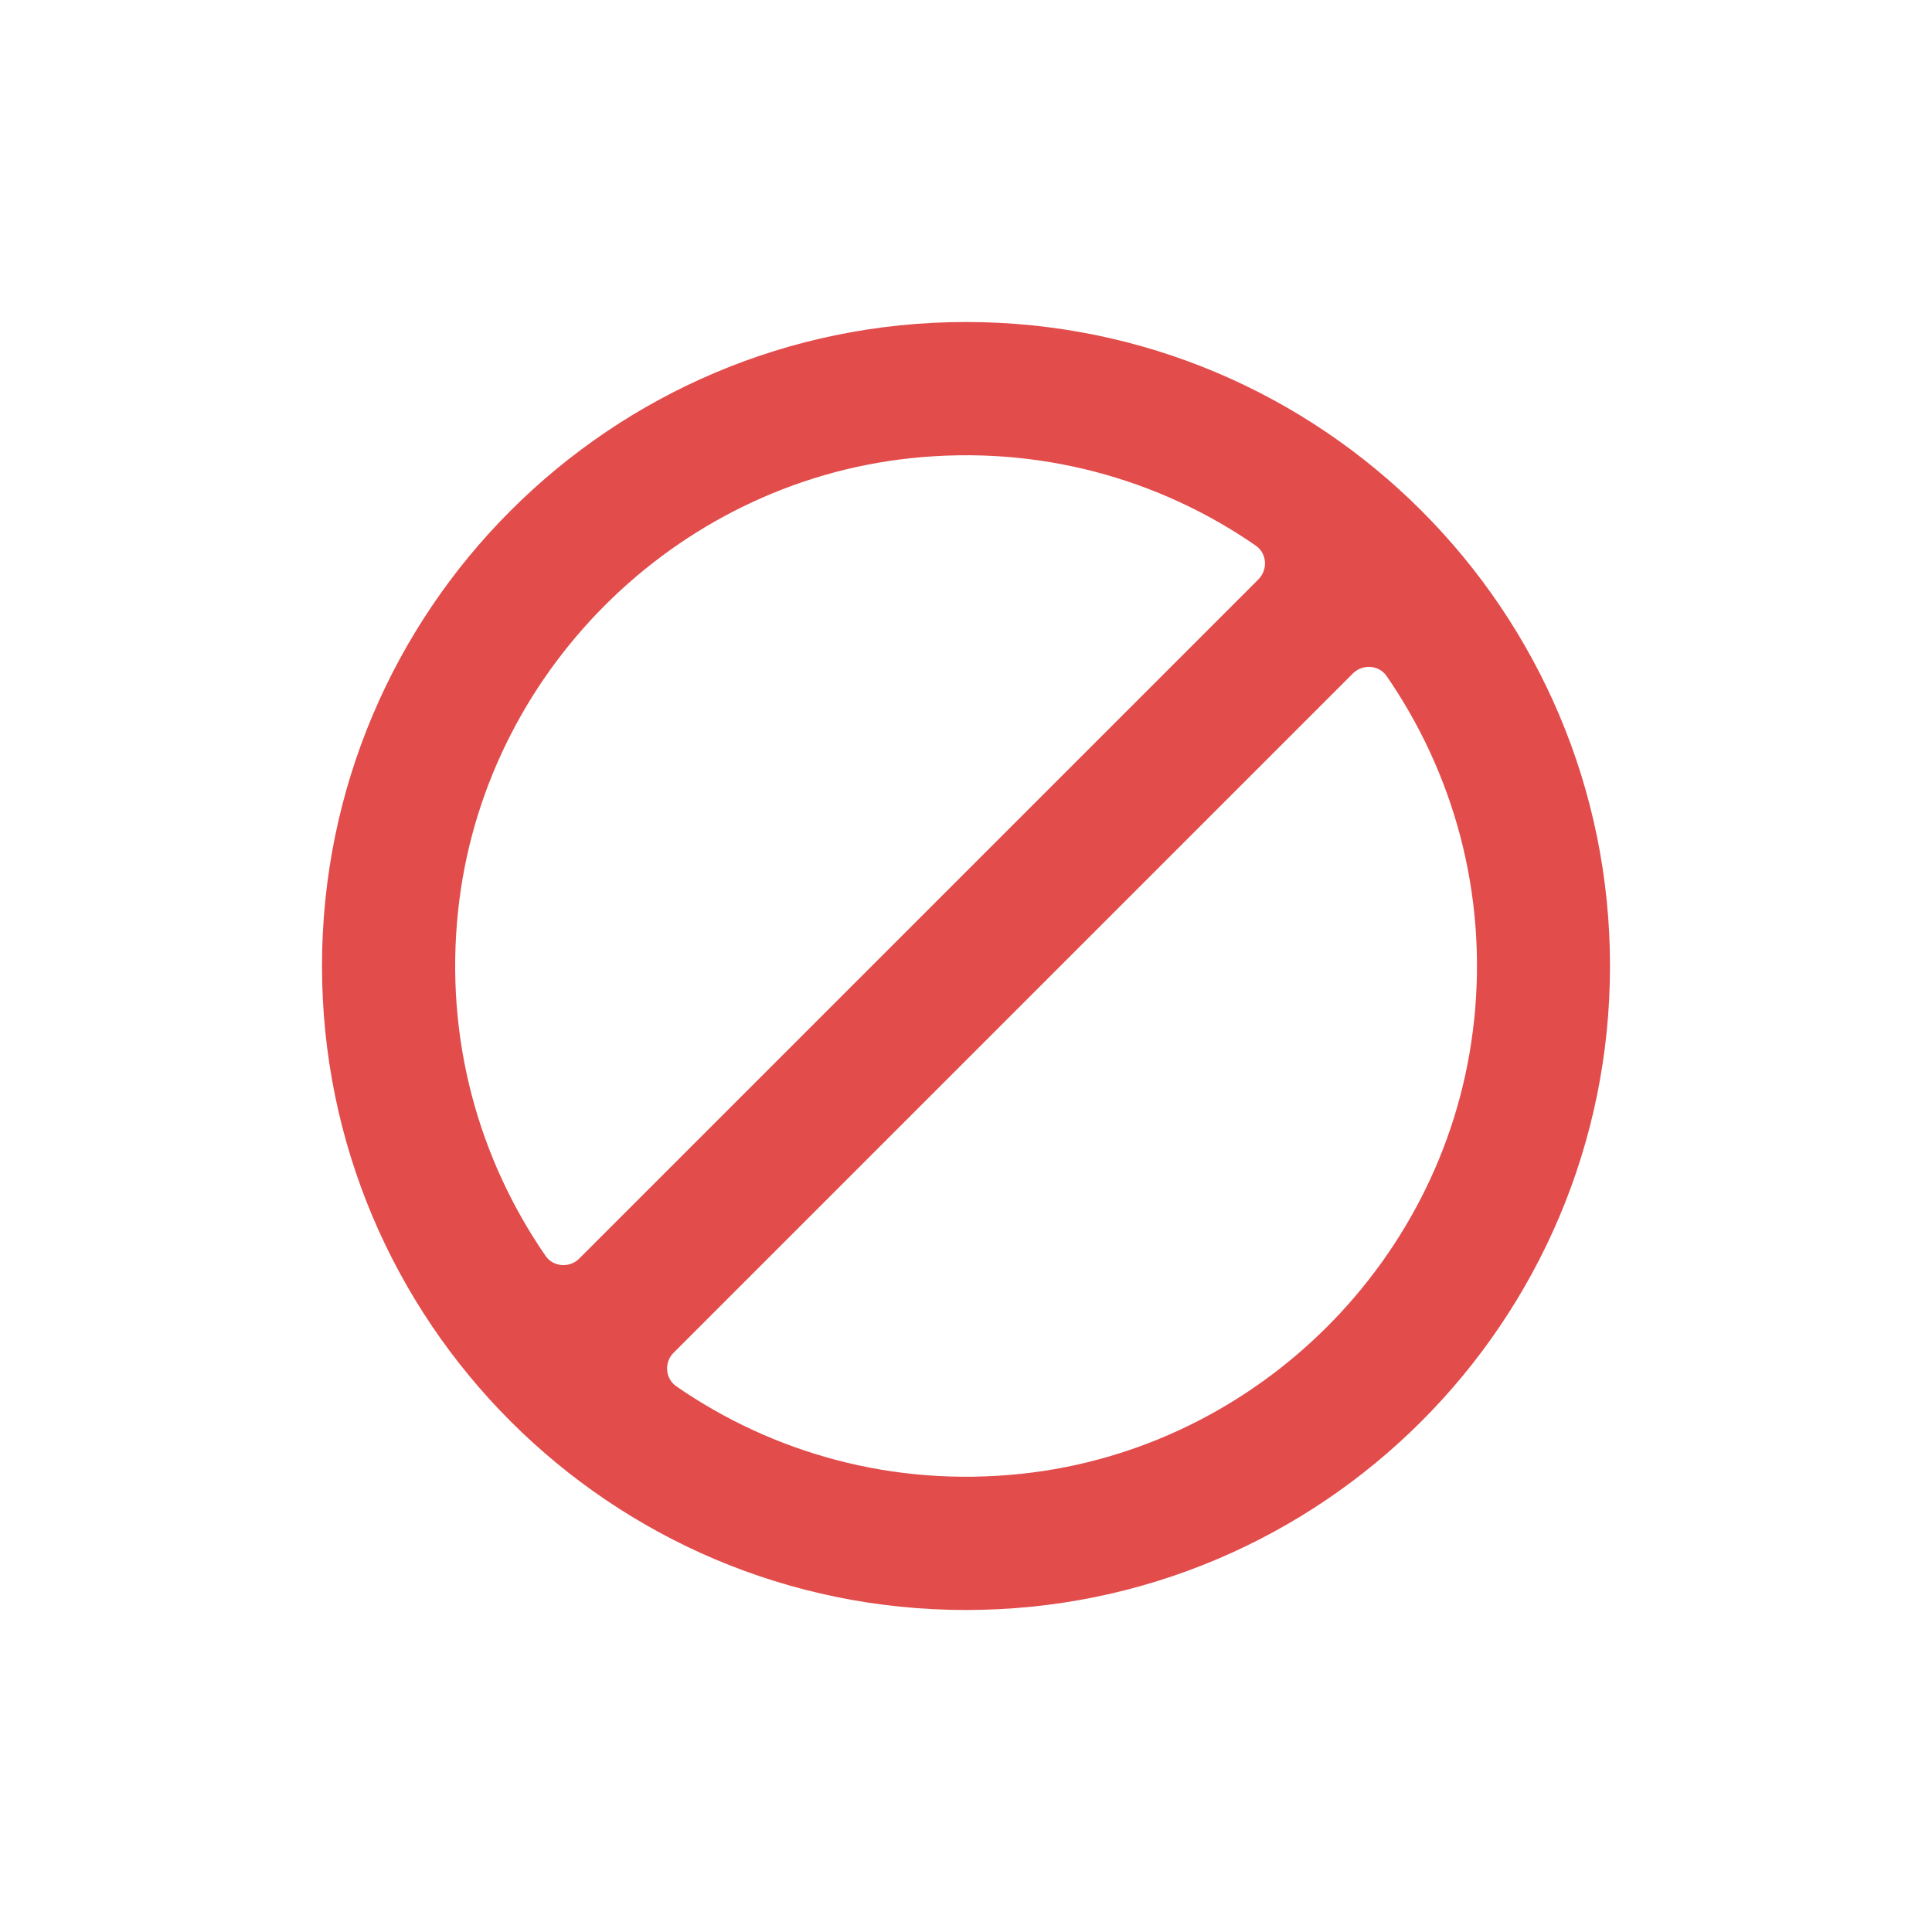 <svg width="24" height="24" viewBox="0 0 24 24" fill="none" xmlns="http://www.w3.org/2000/svg">
<path fill-rule="evenodd" clip-rule="evenodd" d="M12 20C16.418 20 20 16.418 20 12C20 7.582 16.418 4 12 4C7.582 4 4 7.582 4 12C4 16.418 7.582 20 12 20ZM15.633 7.197L7.196 15.634C7.077 15.754 6.874 15.741 6.778 15.602C5.951 14.404 5.521 12.908 5.691 11.312C6.003 8.374 8.373 6.005 11.312 5.692C12.906 5.522 14.403 5.95 15.6 6.778C15.739 6.874 15.753 7.077 15.632 7.197H15.633ZM12.689 18.308C15.629 17.995 17.998 15.626 18.31 12.687L18.311 12.686C18.481 11.091 18.051 9.596 17.225 8.398C17.129 8.259 16.926 8.246 16.806 8.366L8.369 16.803C8.248 16.922 8.262 17.125 8.401 17.221C9.598 18.049 11.095 18.478 12.689 18.308Z" fill="#E24C4B"/>
</svg>
